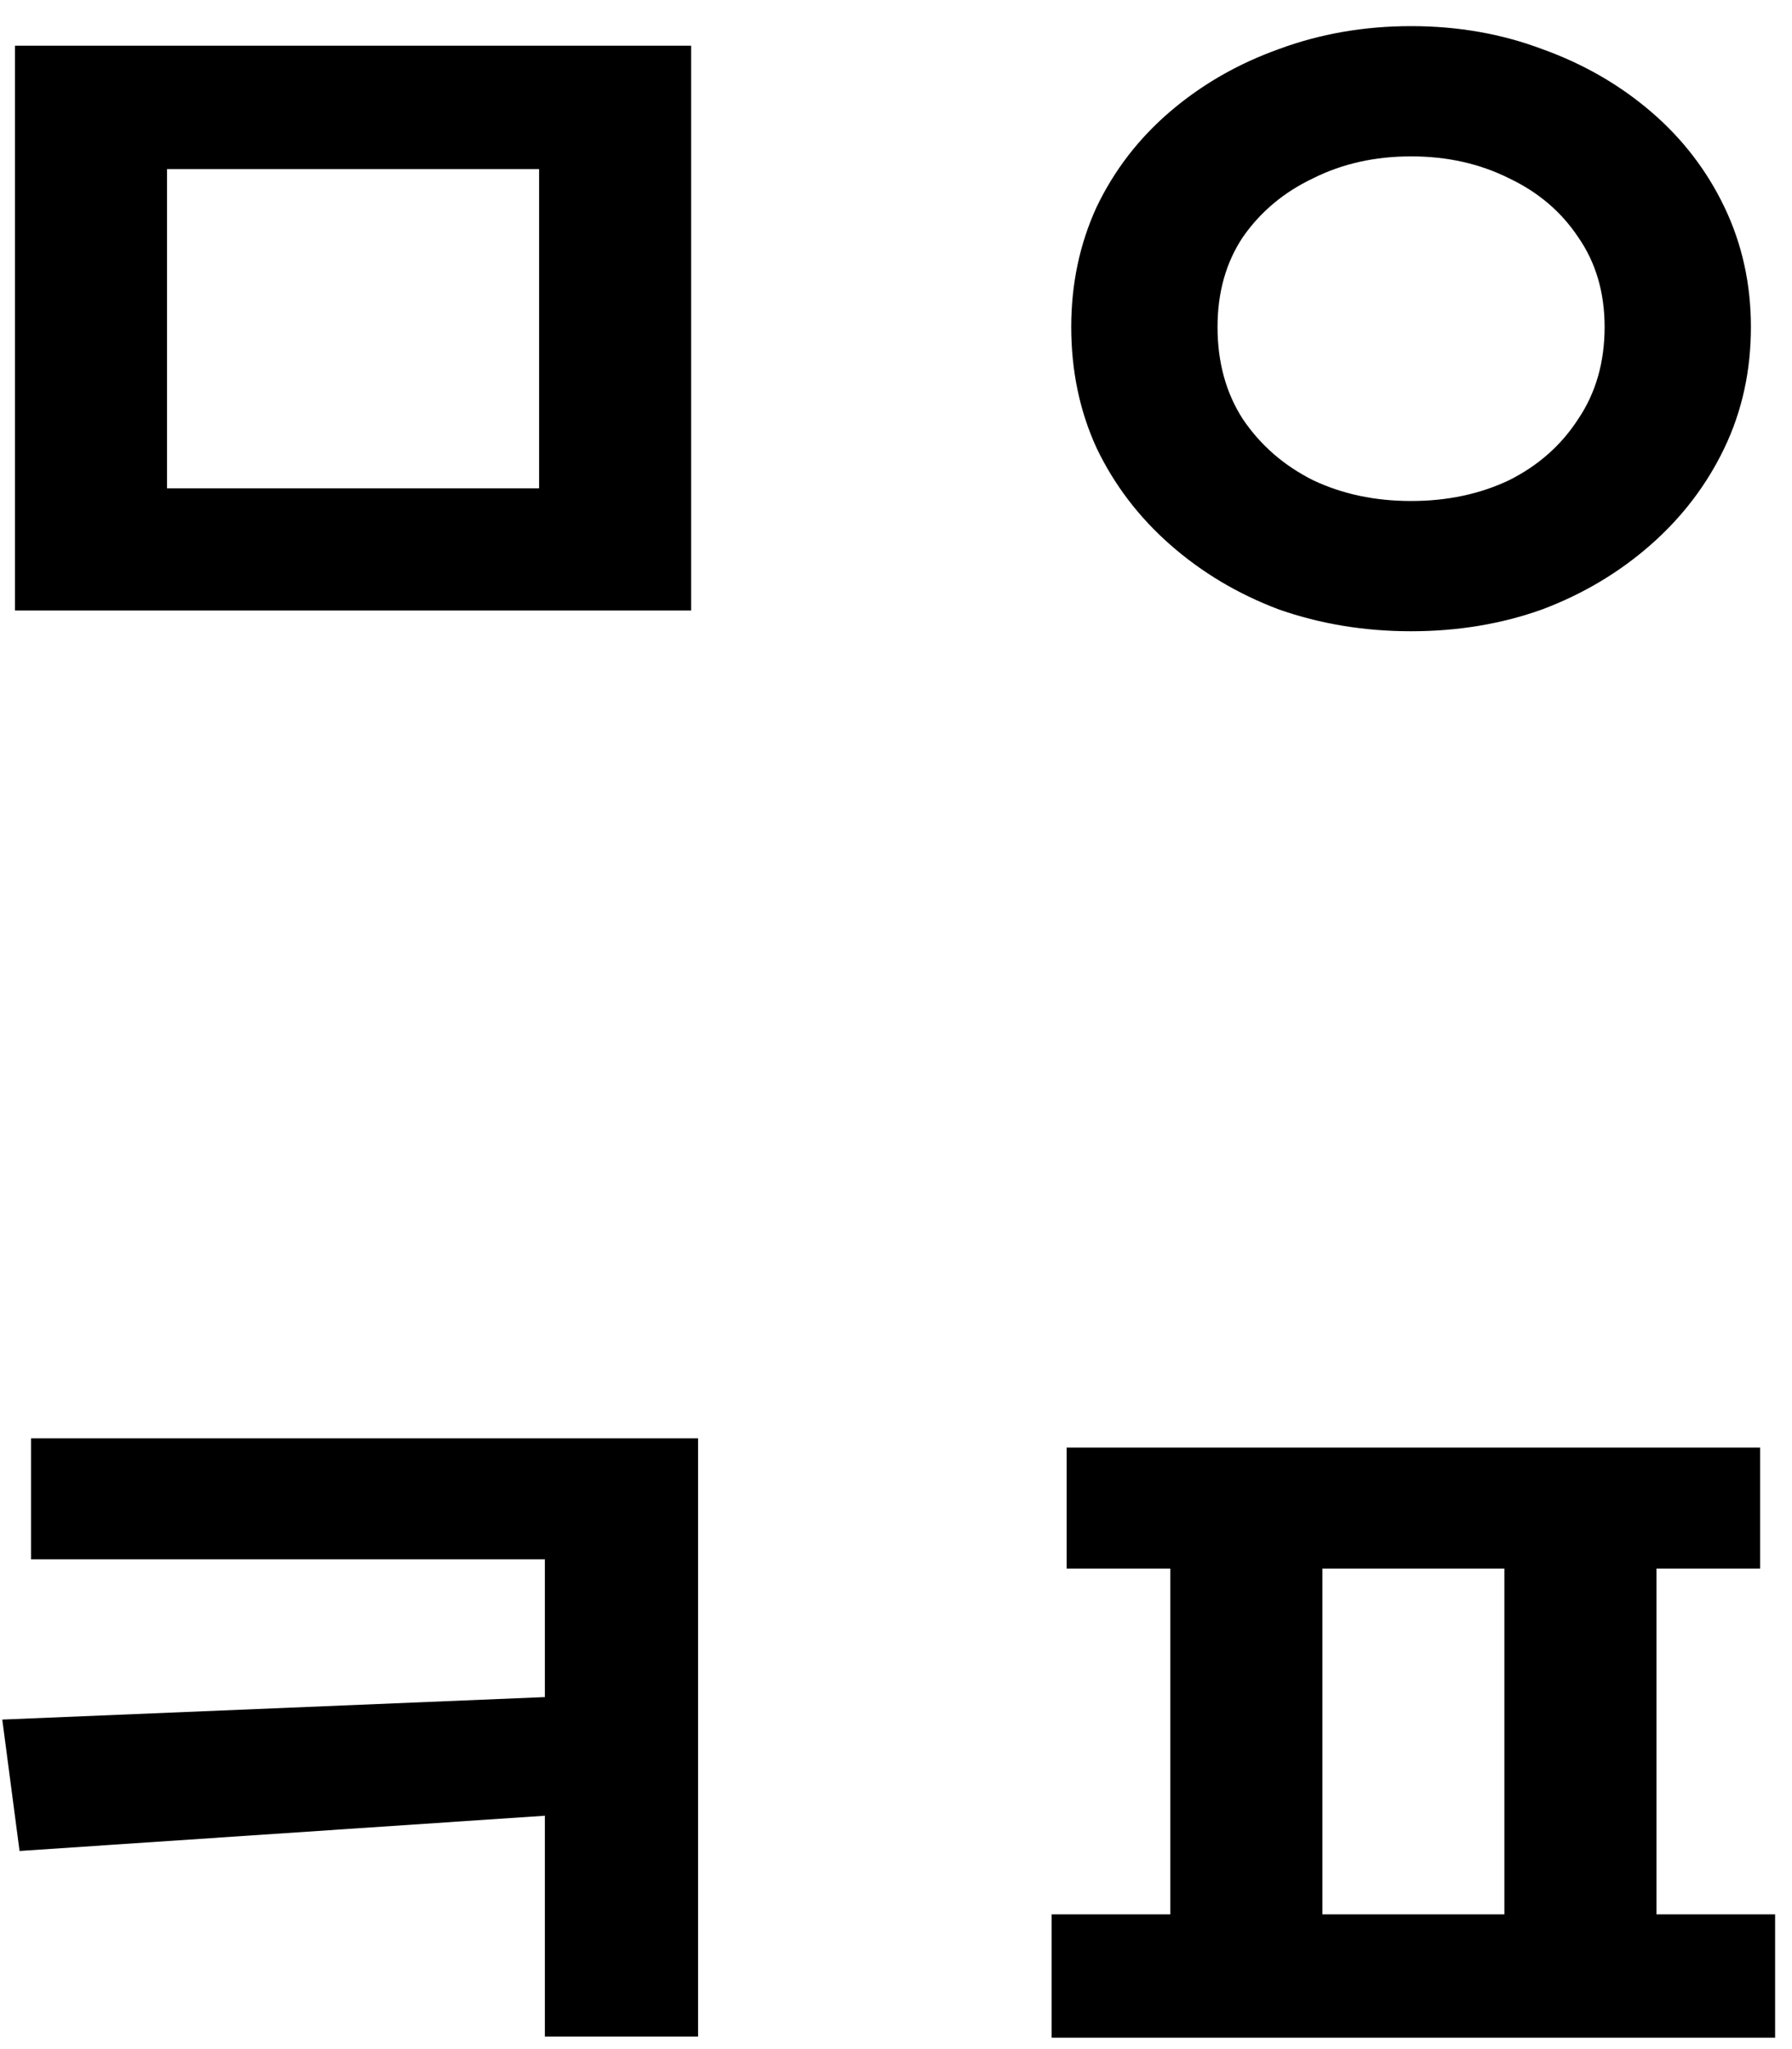 <svg width="56" height="64" viewBox="0 0 56 64" fill="none" xmlns="http://www.w3.org/2000/svg">
<path d="M0.467 1.428H21.599V19.068H0.467V1.428ZM16.847 5.28H5.219V15.252H16.847V5.28ZM44.096 0.816C45.56 0.816 46.928 1.056 48.2 1.536C49.472 1.992 50.6 2.64 51.584 3.48C52.568 4.32 53.336 5.316 53.888 6.468C54.44 7.62 54.716 8.868 54.716 10.212C54.716 11.58 54.44 12.84 53.888 13.992C53.336 15.144 52.568 16.152 51.584 17.016C50.6 17.88 49.472 18.552 48.2 19.032C46.928 19.488 45.56 19.716 44.096 19.716C42.632 19.716 41.252 19.488 39.956 19.032C38.684 18.552 37.556 17.88 36.572 17.016C35.588 16.152 34.82 15.144 34.268 13.992C33.74 12.84 33.476 11.58 33.476 10.212C33.476 8.868 33.74 7.62 34.268 6.468C34.82 5.316 35.588 4.32 36.572 3.48C37.556 2.64 38.684 1.992 39.956 1.536C41.252 1.056 42.632 0.816 44.096 0.816ZM44.096 4.884C42.968 4.884 41.948 5.112 41.036 5.568C40.124 6 39.392 6.612 38.84 7.404C38.312 8.196 38.048 9.132 38.048 10.212C38.048 11.316 38.312 12.276 38.84 13.092C39.392 13.908 40.124 14.544 41.036 15C41.948 15.432 42.968 15.648 44.096 15.648C45.224 15.648 46.244 15.432 47.156 15C48.068 14.544 48.788 13.908 49.316 13.092C49.868 12.276 50.144 11.316 50.144 10.212C50.144 9.132 49.868 8.196 49.316 7.404C48.788 6.612 48.068 6 47.156 5.568C46.244 5.112 45.224 4.884 44.096 4.884ZM0.971 44.924H21.815V63.608H17.027V48.704H0.971V44.924ZM18.323 52.952V56.624L0.611 57.812L0.071 53.708L18.323 52.952ZM33.332 45.212H55.004V48.992H33.332V45.212ZM32.864 59.792H55.472V63.644H32.864V59.792ZM36.572 48.272H41.324V61.304H36.572V48.272ZM47.012 48.272H51.764V61.304H47.012V48.272Z" fill="black"/>
</svg>
